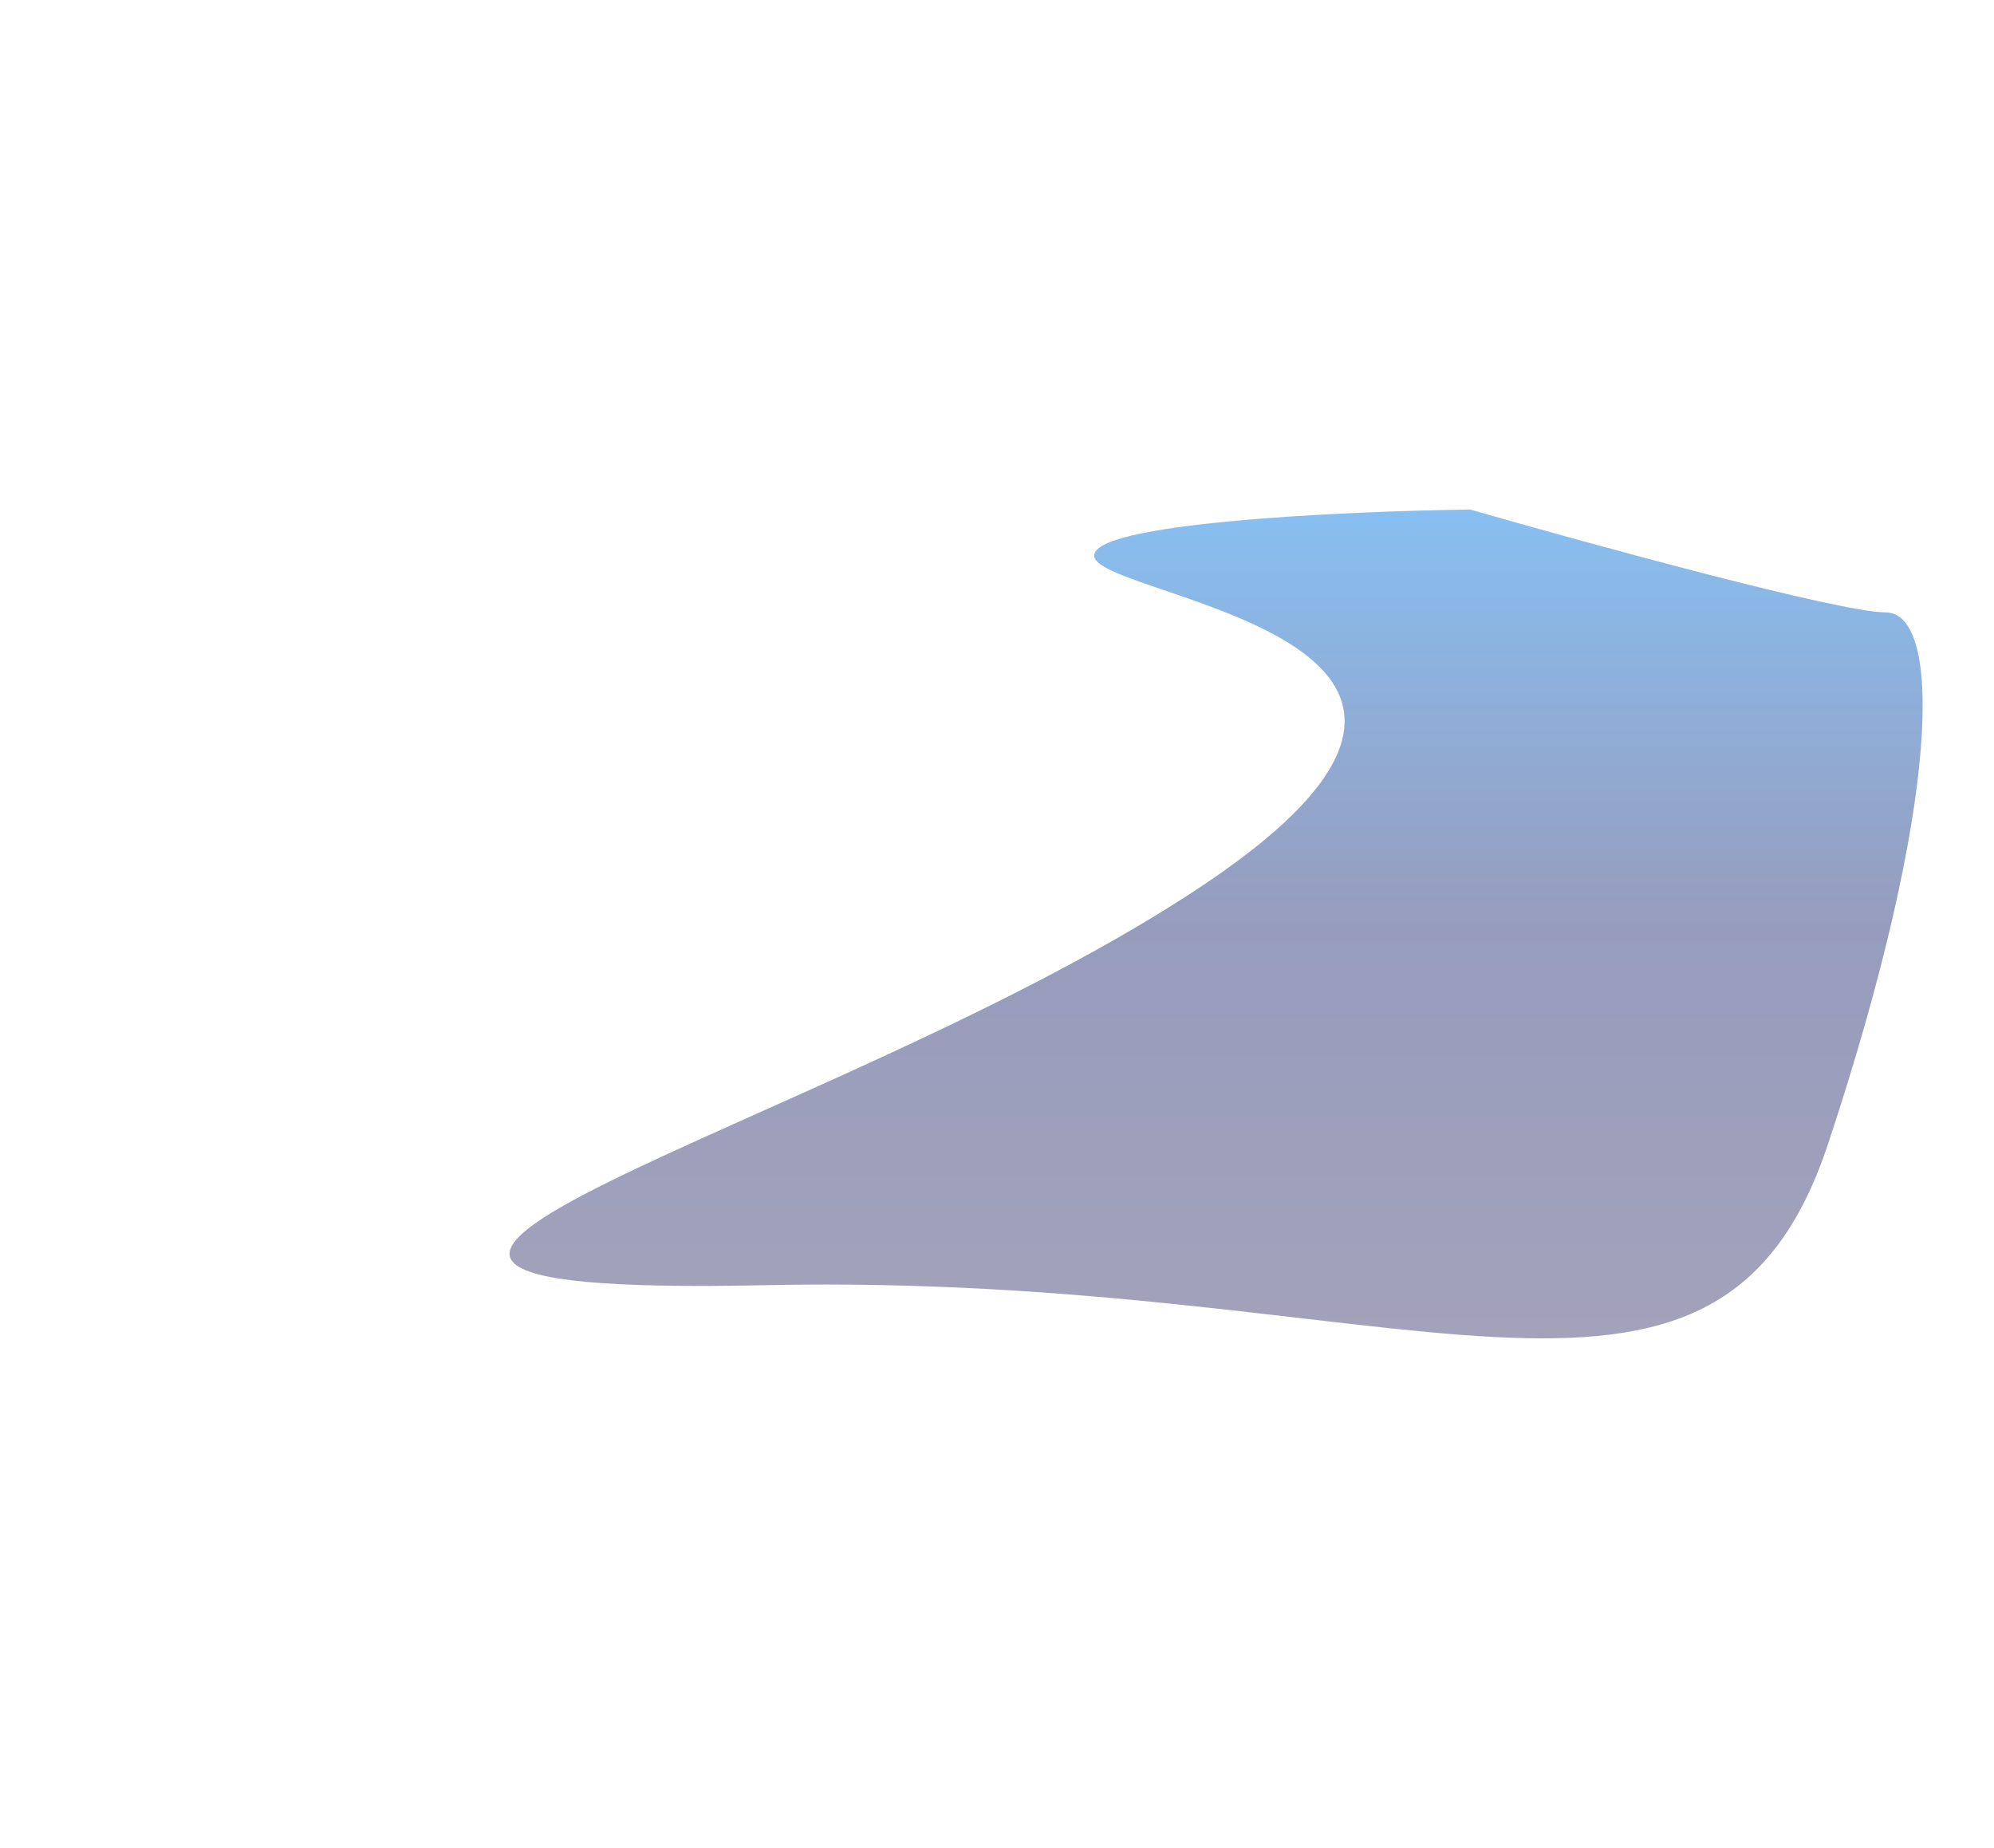 <svg width="587" height="544" viewBox="0 0 587 544" fill="none" xmlns="http://www.w3.org/2000/svg">
<g opacity="0.5" filter="url(#filter0_f_633_1201)">
<path d="M322.148 163.899C320.284 153.971 395.134 150.496 432.791 150C467.926 160.093 541.572 180.28 555.082 180.28C571.969 180.28 571.387 236.373 538.194 336.646C505.001 436.918 413.574 374.372 225.48 378.343C37.386 382.315 247.027 332.675 354.758 260.2C462.49 187.726 324.477 176.309 322.148 163.899Z" fill="url(#paint0_linear_633_1201)"/>
</g>
<defs>
<filter id="filter0_f_633_1201" x="0" y="0" width="716" height="544" filterUnits="userSpaceOnUse" color-interpolation-filters="sRGB">
<feFlood flood-opacity="0" result="BackgroundImageFix"/>
<feBlend mode="normal" in="SourceGraphic" in2="BackgroundImageFix" result="shape"/>
<feGaussianBlur stdDeviation="75" result="effect1_foregroundBlur_633_1201"/>
</filter>
<linearGradient id="paint0_linear_633_1201" x1="358" y1="150" x2="358" y2="394" gradientUnits="userSpaceOnUse">
<stop stop-color="#107FE4"/>
<stop offset="0.5" stop-color="#2E3A7C"/>
<stop offset="1" stop-color="#494575"/>
</linearGradient>
</defs>
</svg>
